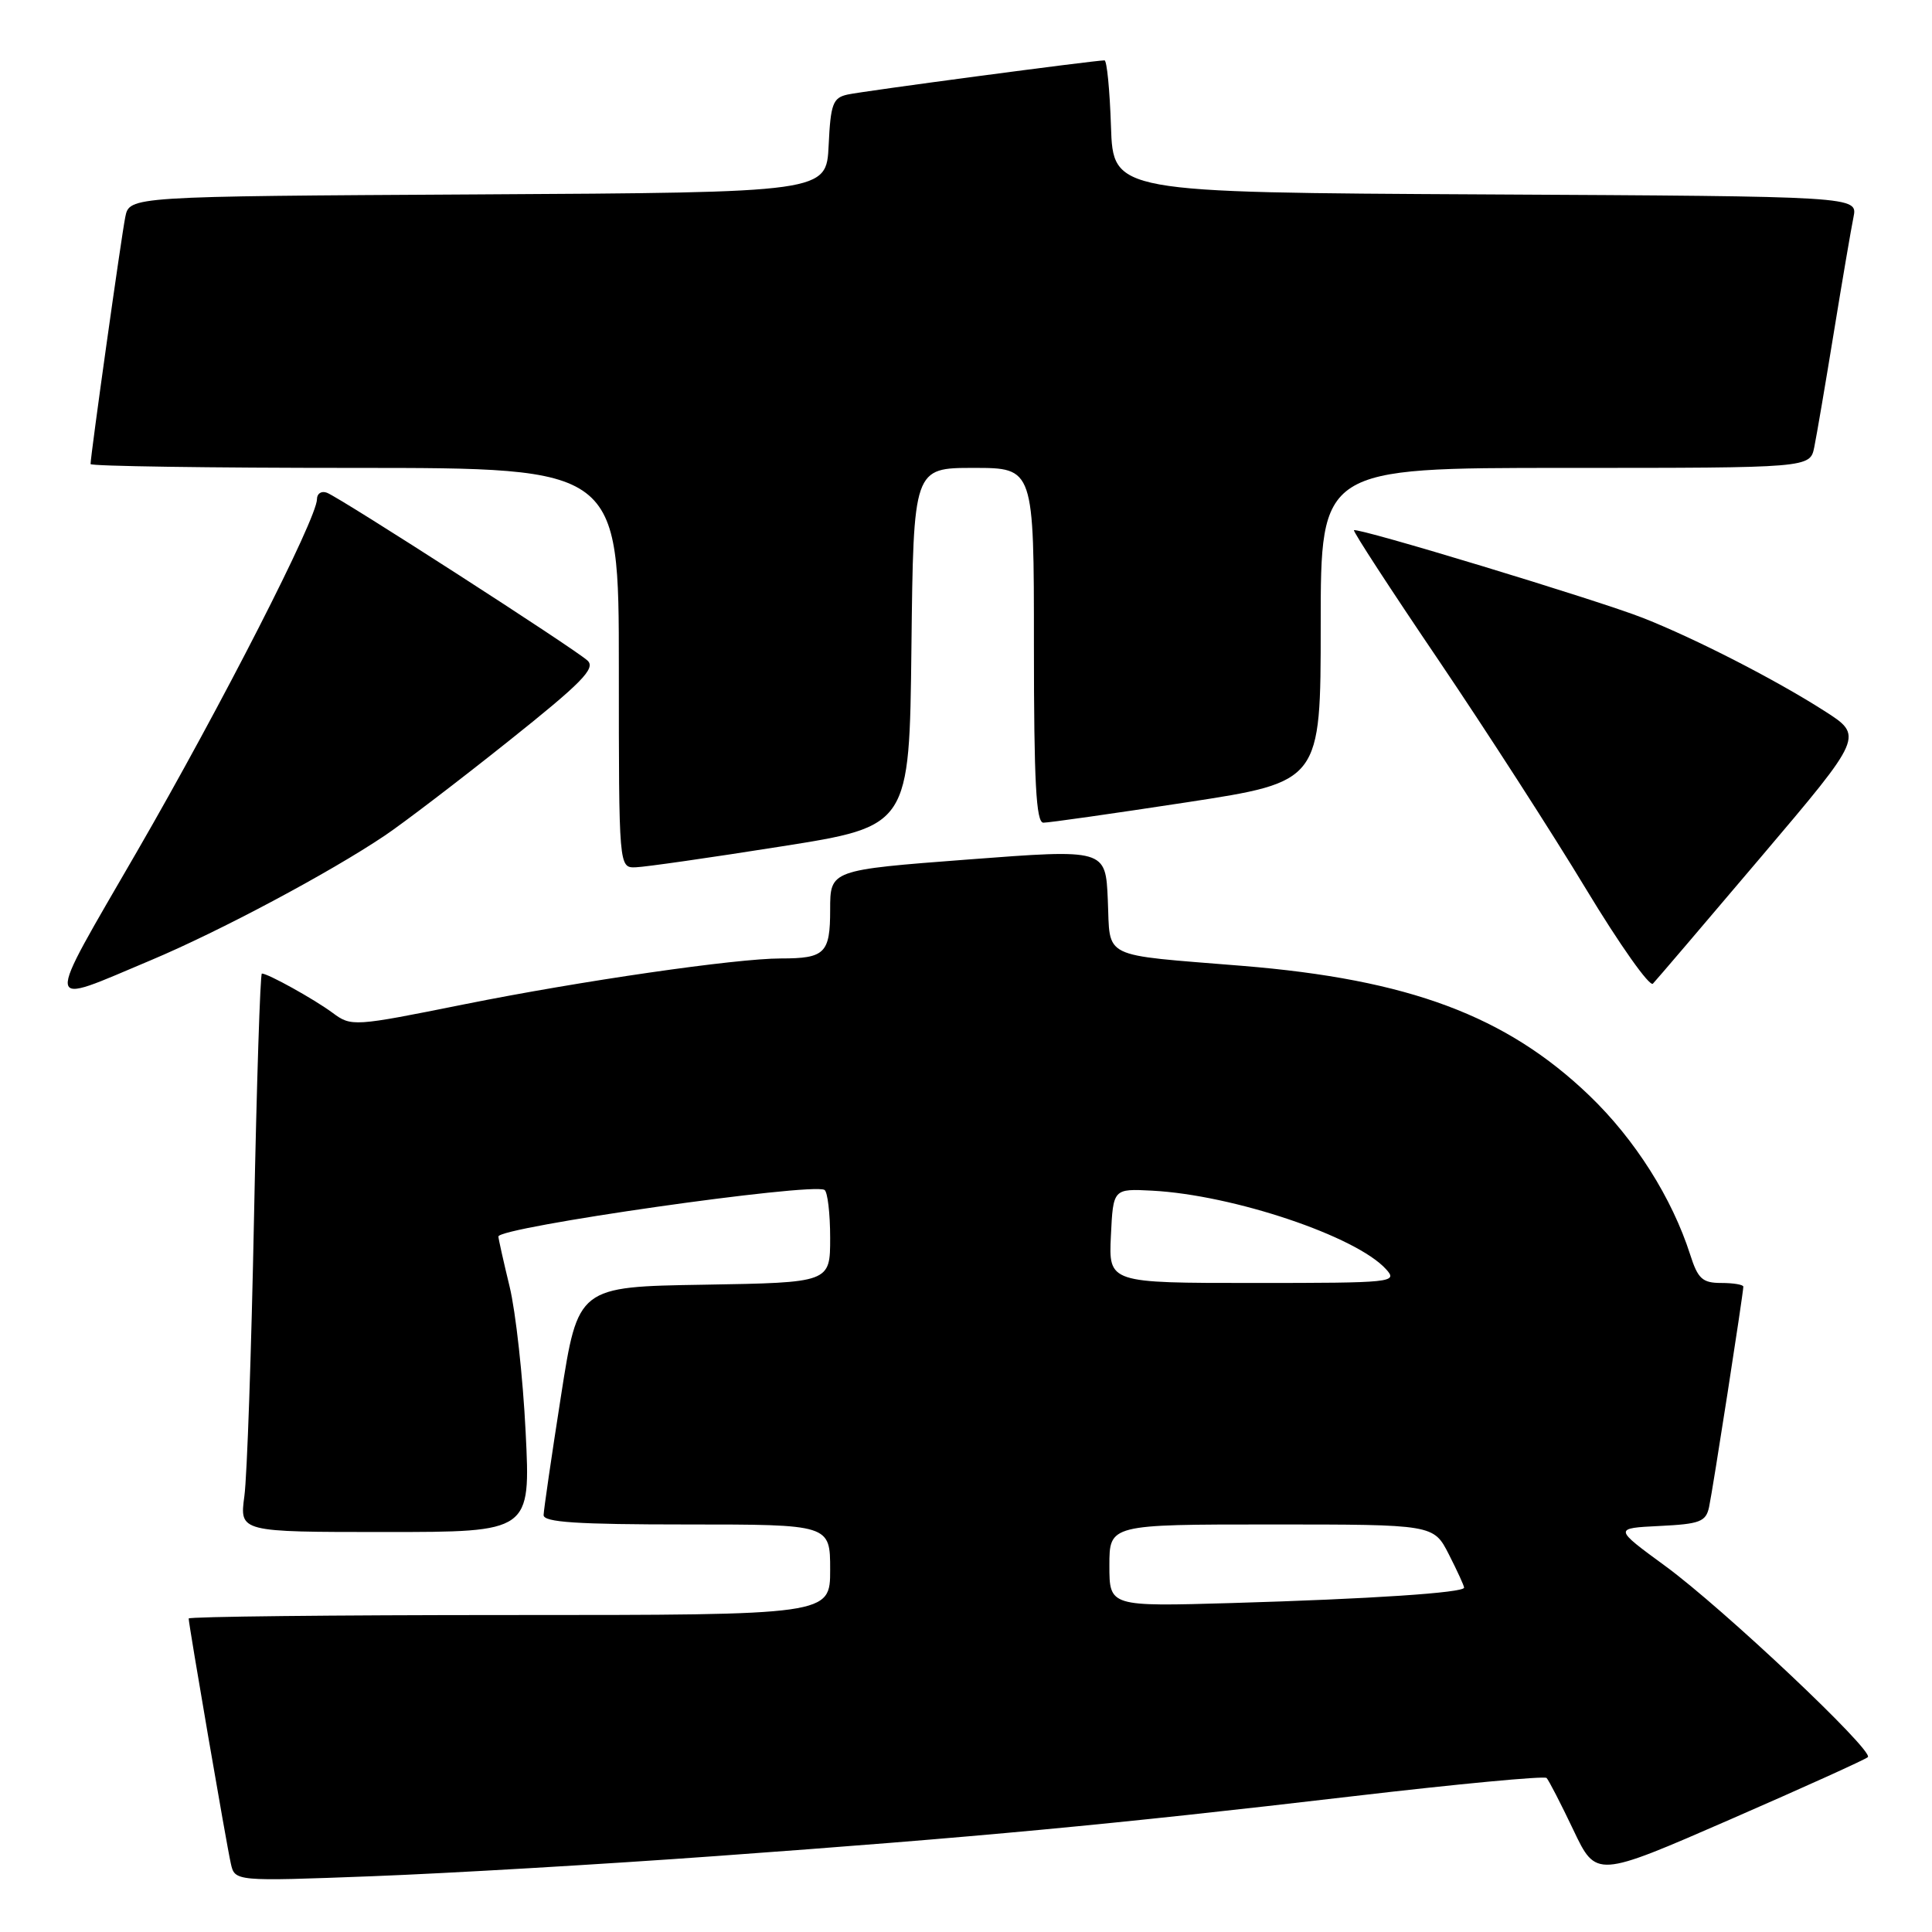 <?xml version="1.0" encoding="UTF-8" standalone="no"?>
<!DOCTYPE svg PUBLIC "-//W3C//DTD SVG 1.1//EN" "http://www.w3.org/Graphics/SVG/1.1/DTD/svg11.dtd" >
<svg xmlns="http://www.w3.org/2000/svg" xmlns:xlink="http://www.w3.org/1999/xlink" version="1.1" viewBox="0 0 256 256">
 <g >
 <path fill="currentColor"
d=" M 95.00 245.93 C 129.27 243.45 147.32 241.76 179.27 238.01 C 193.09 236.39 204.63 235.30 204.93 235.59 C 205.22 235.89 206.82 238.99 208.48 242.48 C 211.50 248.83 211.50 248.83 229.23 241.10 C 238.98 236.85 247.20 233.13 247.50 232.83 C 248.33 232.00 228.32 213.11 220.65 207.50 C 213.82 202.50 213.82 202.50 219.90 202.20 C 225.24 201.94 226.04 201.64 226.46 199.70 C 226.95 197.43 231.00 171.35 231.00 170.49 C 231.00 170.22 229.68 170.00 228.08 170.00 C 225.58 170.00 224.98 169.45 223.96 166.25 C 221.55 158.73 216.64 150.97 210.60 145.17 C 199.59 134.60 186.70 129.78 164.61 127.98 C 145.62 126.43 147.14 127.17 146.79 119.24 C 146.50 112.50 146.50 112.50 128.25 113.89 C 110.00 115.28 110.00 115.28 110.00 120.54 C 110.00 126.32 109.31 127.00 103.47 127.00 C 97.52 127.00 76.93 129.98 61.55 133.07 C 46.79 136.04 46.56 136.05 44.05 134.19 C 41.58 132.37 35.51 129.00 34.70 129.00 C 34.48 129.00 34.01 143.51 33.66 161.25 C 33.31 178.99 32.74 195.64 32.38 198.25 C 31.74 203.00 31.74 203.00 51.02 203.00 C 70.31 203.00 70.31 203.00 69.65 189.75 C 69.29 182.46 68.33 173.80 67.53 170.50 C 66.73 167.20 66.06 164.21 66.04 163.85 C 65.97 162.61 107.55 156.67 109.25 157.67 C 109.66 157.92 110.00 160.78 110.00 164.03 C 110.00 169.95 110.00 169.95 93.30 170.23 C 76.59 170.50 76.59 170.50 74.33 185.00 C 73.08 192.97 72.05 200.06 72.03 200.75 C 72.01 201.71 76.45 202.00 91.00 202.00 C 110.00 202.00 110.00 202.00 110.00 208.00 C 110.00 214.00 110.00 214.00 67.50 214.00 C 44.12 214.00 25.00 214.21 25.00 214.46 C 25.00 215.22 30.00 244.33 30.58 246.90 C 31.11 249.30 31.11 249.30 49.31 248.61 C 59.31 248.23 79.88 247.03 95.00 245.93 Z  M 20.00 127.23 C 29.11 123.40 43.67 115.64 51.00 110.71 C 53.48 109.04 60.83 103.43 67.35 98.23 C 77.10 90.46 78.97 88.56 77.85 87.53 C 76.17 85.97 45.14 65.99 43.32 65.29 C 42.59 65.01 42.00 65.40 42.00 66.14 C 42.00 68.70 29.33 93.50 18.16 112.82 C 5.69 134.39 5.55 133.30 20.00 127.23 Z  M 233.38 113.51 C 246.94 97.52 246.94 97.52 241.72 94.19 C 235.25 90.05 224.65 84.62 217.73 81.89 C 211.77 79.54 179.82 69.84 179.41 70.26 C 179.26 70.41 184.31 78.17 190.64 87.51 C 196.96 96.86 205.75 110.50 210.18 117.84 C 214.61 125.17 218.59 130.80 219.02 130.34 C 219.46 129.88 225.92 122.31 233.38 113.51 Z  M 103.50 112.16 C 120.50 109.48 120.50 109.48 120.77 85.74 C 121.04 62.00 121.04 62.00 129.02 62.00 C 137.00 62.00 137.00 62.00 137.00 85.50 C 137.00 103.63 137.29 109.00 138.25 109.01 C 138.94 109.02 147.49 107.80 157.25 106.31 C 175.00 103.59 175.00 103.59 175.00 82.80 C 175.00 62.00 175.00 62.00 207.42 62.00 C 239.84 62.00 239.84 62.00 240.40 59.25 C 240.71 57.74 241.88 50.88 243.00 44.00 C 244.12 37.12 245.29 30.27 245.60 28.76 C 246.15 26.02 246.15 26.02 196.83 25.76 C 147.50 25.50 147.50 25.50 147.21 16.75 C 147.05 11.94 146.67 8.00 146.35 8.00 C 145.01 8.00 114.30 12.08 112.30 12.53 C 110.36 12.96 110.06 13.76 109.80 19.26 C 109.50 25.50 109.50 25.50 63.33 25.76 C 17.15 26.02 17.15 26.02 16.60 28.76 C 16.08 31.31 12.00 60.37 12.00 61.49 C 12.00 61.77 27.75 62.00 47.00 62.00 C 82.00 62.00 82.00 62.00 82.00 88.50 C 82.00 115.00 82.00 115.00 84.25 114.92 C 85.49 114.88 94.15 113.64 103.50 112.16 Z  M 147.00 207.44 C 147.00 202.00 147.00 202.00 168.48 202.00 C 189.96 202.00 189.96 202.00 191.98 205.96 C 193.09 208.14 194.00 210.12 194.00 210.37 C 194.00 211.05 181.60 211.87 163.25 212.41 C 147.00 212.88 147.00 212.88 147.00 207.44 Z  M 147.20 163.75 C 147.50 157.50 147.50 157.50 152.68 157.77 C 163.42 158.34 179.71 163.81 183.66 168.18 C 185.25 169.93 184.61 170.00 166.11 170.00 C 146.90 170.00 146.90 170.00 147.20 163.75 Z "/>
</g>
</svg>